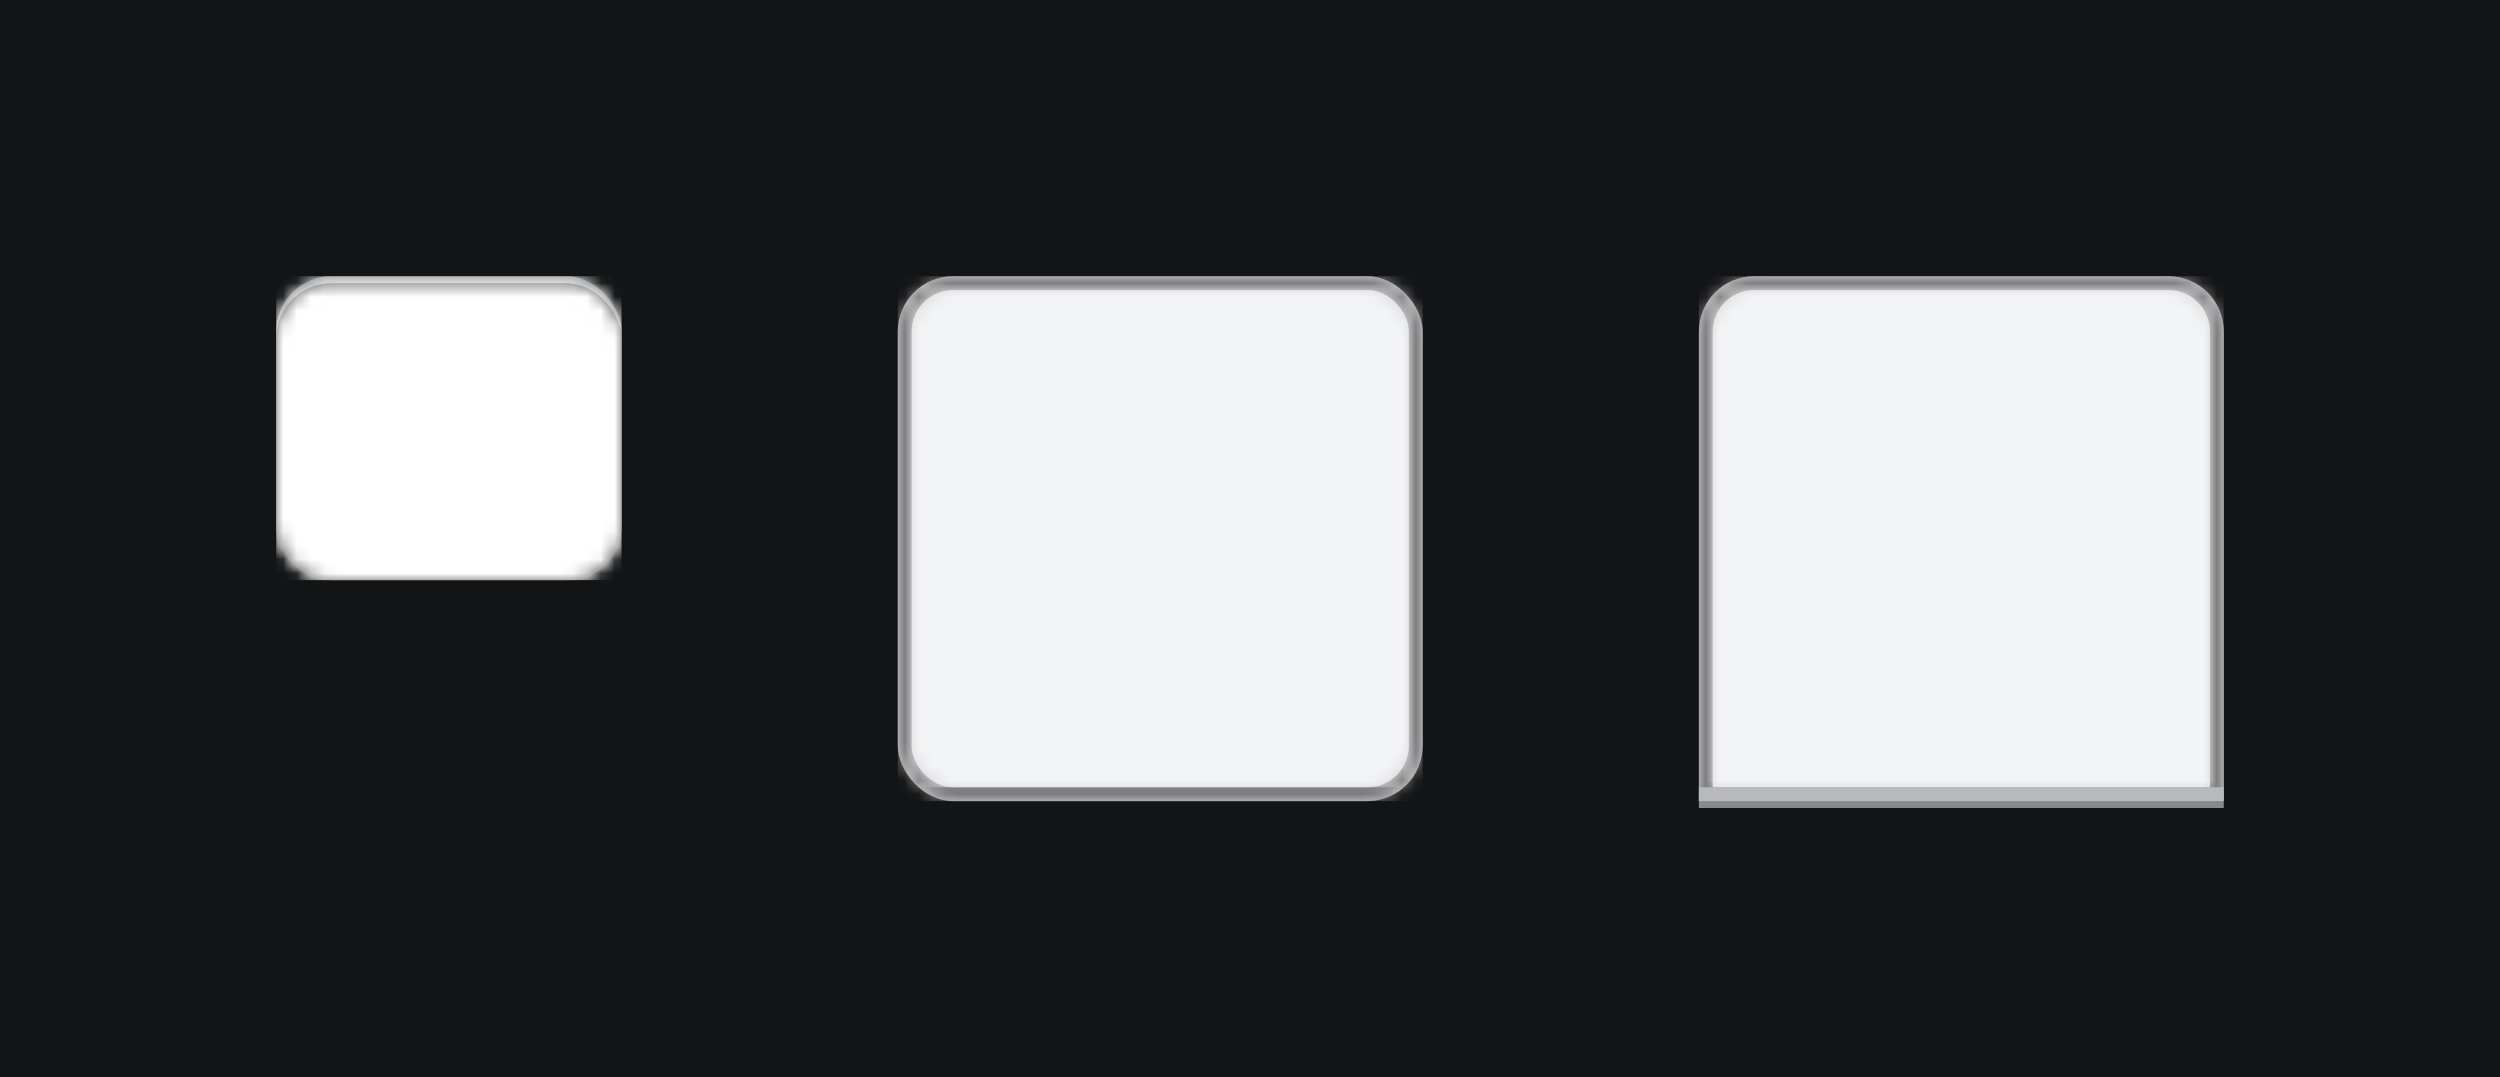 <?xml version="1.0" encoding="UTF-8"?>
<svg width="181px" height="78px" viewBox="0 0 181 78" version="1.1" xmlns="http://www.w3.org/2000/svg" xmlns:xlink="http://www.w3.org/1999/xlink">
    <!-- Generator: Sketch 57.1 (83088) - https://sketch.com -->
    <title>constructors-light</title>
    <desc>Created with Sketch.</desc>
    <defs>
        <rect id="path-1" x="0" y="0" width="25" height="22" rx="4"></rect>
        <rect id="path-3" x="0" y="0.5" width="25" height="21.5" rx="4"></rect>
        <rect id="path-5" x="0" y="0" width="38" height="38" rx="4"></rect>
        <rect id="path-7" x="0" y="0" width="36" height="36" rx="3"></rect>
        <path d="M4,0 L34,0 C36.209,-4.05812251e-16 38,1.791 38,4 L38,38 L38,38 L0,38 L0,4 C-2.705415e-16,1.791 1.791,4.05812251e-16 4,0 Z" id="path-9"></path>
        <path d="M3,0 L33,0 C34.657,-3.04359188e-16 36,1.343 36,3 L36,36 L36,36 L0,36 L0,3 C-2.02906125e-16,1.343 1.343,3.04359188e-16 3,0 Z" id="path-11"></path>
    </defs>
    <g id="constructors-light" stroke="none" stroke-width="1" fill="none" fill-rule="evenodd">
        <rect fill="#131415" x="0" y="0" width="181" height="78"></rect>
        <g id="light-/-backgrounds-/-field" transform="translate(20, 20)">
            <g id="dark-/-backgrounds-/-field">
                <g id="shadow">
                    <mask id="mask-2" fill="white">
                        <use xlink:href="#path-1"></use>
                    </mask>
                    <use id="Mask" fill="#7D7F80" xlink:href="#path-1"></use>
                    <g id="colors-/-gray-/-swatch-6" mask="url(#mask-2)" fill="#B7B9BB">
                        <rect id="Rectangle" x="0" y="0" width="25" height="22"></rect>
                    </g>
                </g>
                <g id="fill">
                    <mask id="mask-4" fill="white">
                        <use xlink:href="#path-3"></use>
                    </mask>
                    <use id="Mask" fill="#5E5F61" xlink:href="#path-3"></use>
                    <g id="colors-/-white" mask="url(#mask-4)" fill="#FFFFFF">
                        <rect id="Rectangle" x="0" y="0" width="25" height="22"></rect>
                    </g>
                </g>
            </g>
        </g>
        <g id="light-/-backgrounds-/-stroke" transform="translate(65, 20)">
            <g id="dark-/-backgrounds-/-stroke">
                <g id="stroke">
                    <mask id="mask-6" fill="white">
                        <use xlink:href="#path-5"></use>
                    </mask>
                    <use id="Mask" fill="#D8D8D8" xlink:href="#path-5"></use>
                    <g id="colors-/-gray-/-swatch-4" mask="url(#mask-6)" fill="#7D7E80">
                        <rect id="Rectangle" x="0" y="0" width="38" height="38"></rect>
                    </g>
                </g>
                <g id="fill" transform="translate(1, 1)">
                    <mask id="mask-8" fill="white">
                        <use xlink:href="#path-7"></use>
                    </mask>
                    <use id="Mask" fill="#D8D8D8" xlink:href="#path-7"></use>
                    <g id="colors-/-gray-/-swatch-7" mask="url(#mask-8)" fill="#F3F4F6">
                        <g transform="translate(-1, -1)" id="Rectangle">
                            <rect x="0" y="0" width="38" height="37"></rect>
                        </g>
                    </g>
                </g>
            </g>
        </g>
        <g id="light-/-backgrounds-/-top-bar" transform="translate(123, 20)">
            <g id="dark-/-backgrounds-/-top-bar">
                <g id="stroke" stroke-width="1">
                    <mask id="mask-10" fill="white">
                        <use xlink:href="#path-9"></use>
                    </mask>
                    <use id="Mask" fill="#D8D8D8" xlink:href="#path-9"></use>
                    <g id="colors-/-gray-/-swatch-4" mask="url(#mask-10)" fill="#7D7E80">
                        <rect id="Rectangle" x="0" y="0" width="38" height="38"></rect>
                    </g>
                </g>
                <g id="fill" stroke-width="1" transform="translate(1, 1)">
                    <mask id="mask-12" fill="white">
                        <use xlink:href="#path-11"></use>
                    </mask>
                    <use id="Mask" fill="#D8D8D8" xlink:href="#path-11"></use>
                    <g id="colors-/-gray-/-swatch-7" mask="url(#mask-12)" fill="#F3F4F6">
                        <g transform="translate(-1, -1)" id="Rectangle">
                            <rect x="0" y="0" width="38" height="38"></rect>
                        </g>
                    </g>
                </g>
                <g id="colors-/-gray-/-swatch-5" transform="translate(0, 37.5)" fill="#87898B">
                    <rect id="Rectangle" x="0" y="0" width="38" height="1"></rect>
                </g>
                <g id="colors-/-gray-/-swatch-6" transform="translate(0, 37)" fill="#B7B9BB">
                    <rect id="Rectangle" x="0" y="0" width="38" height="1"></rect>
                </g>
            </g>
        </g>
    </g>
</svg>